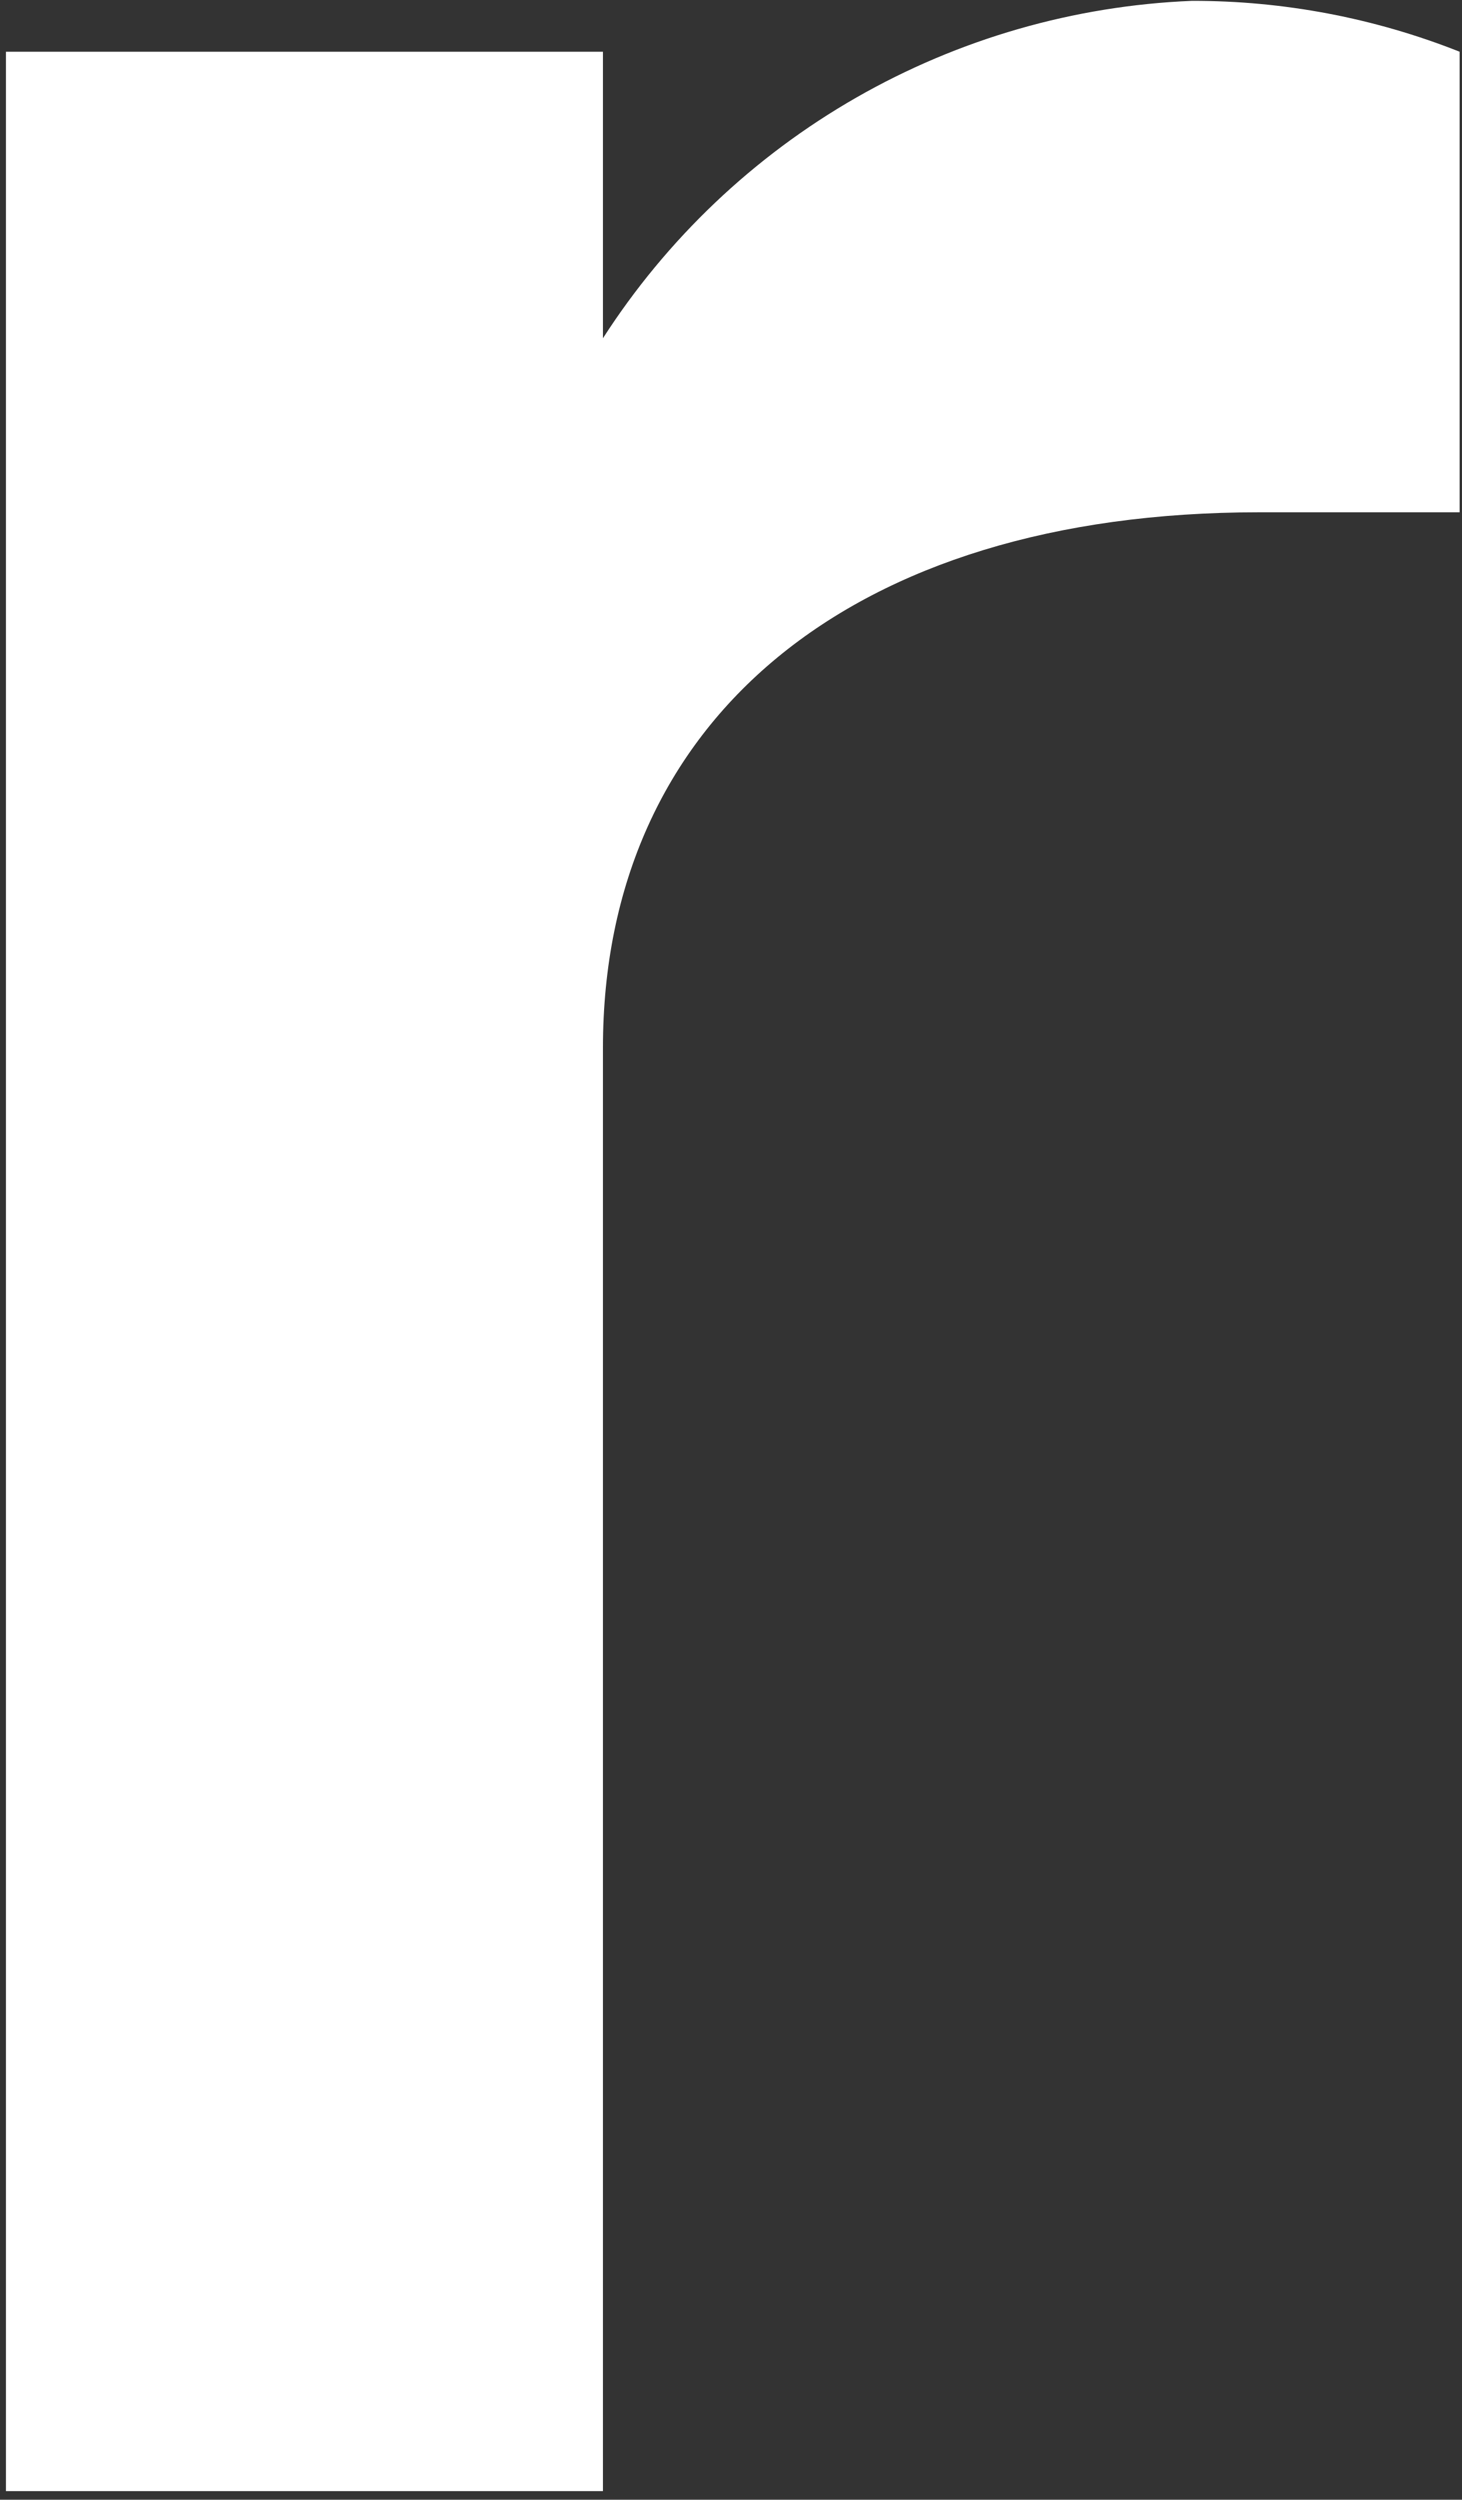 <svg width="117" height="200" viewBox="0 0 117 200" fill="none" xmlns="http://www.w3.org/2000/svg">
<rect x="0" y="0" width="117" height="200" fill="#333333" stroke="none"/>
<path d="M0.477 4.139H48.252V27.063C53.366 19.112 60.319 12.508 68.522 7.81C76.726 3.112 85.939 0.456 95.385 0.068C102.72 0.055 109.99 1.436 116.809 4.139V40.988H100.741C67.962 40.988 48.252 57.699 48.252 83.836V199.312H0.477V4.139Z" fill="white"/>
</svg>
